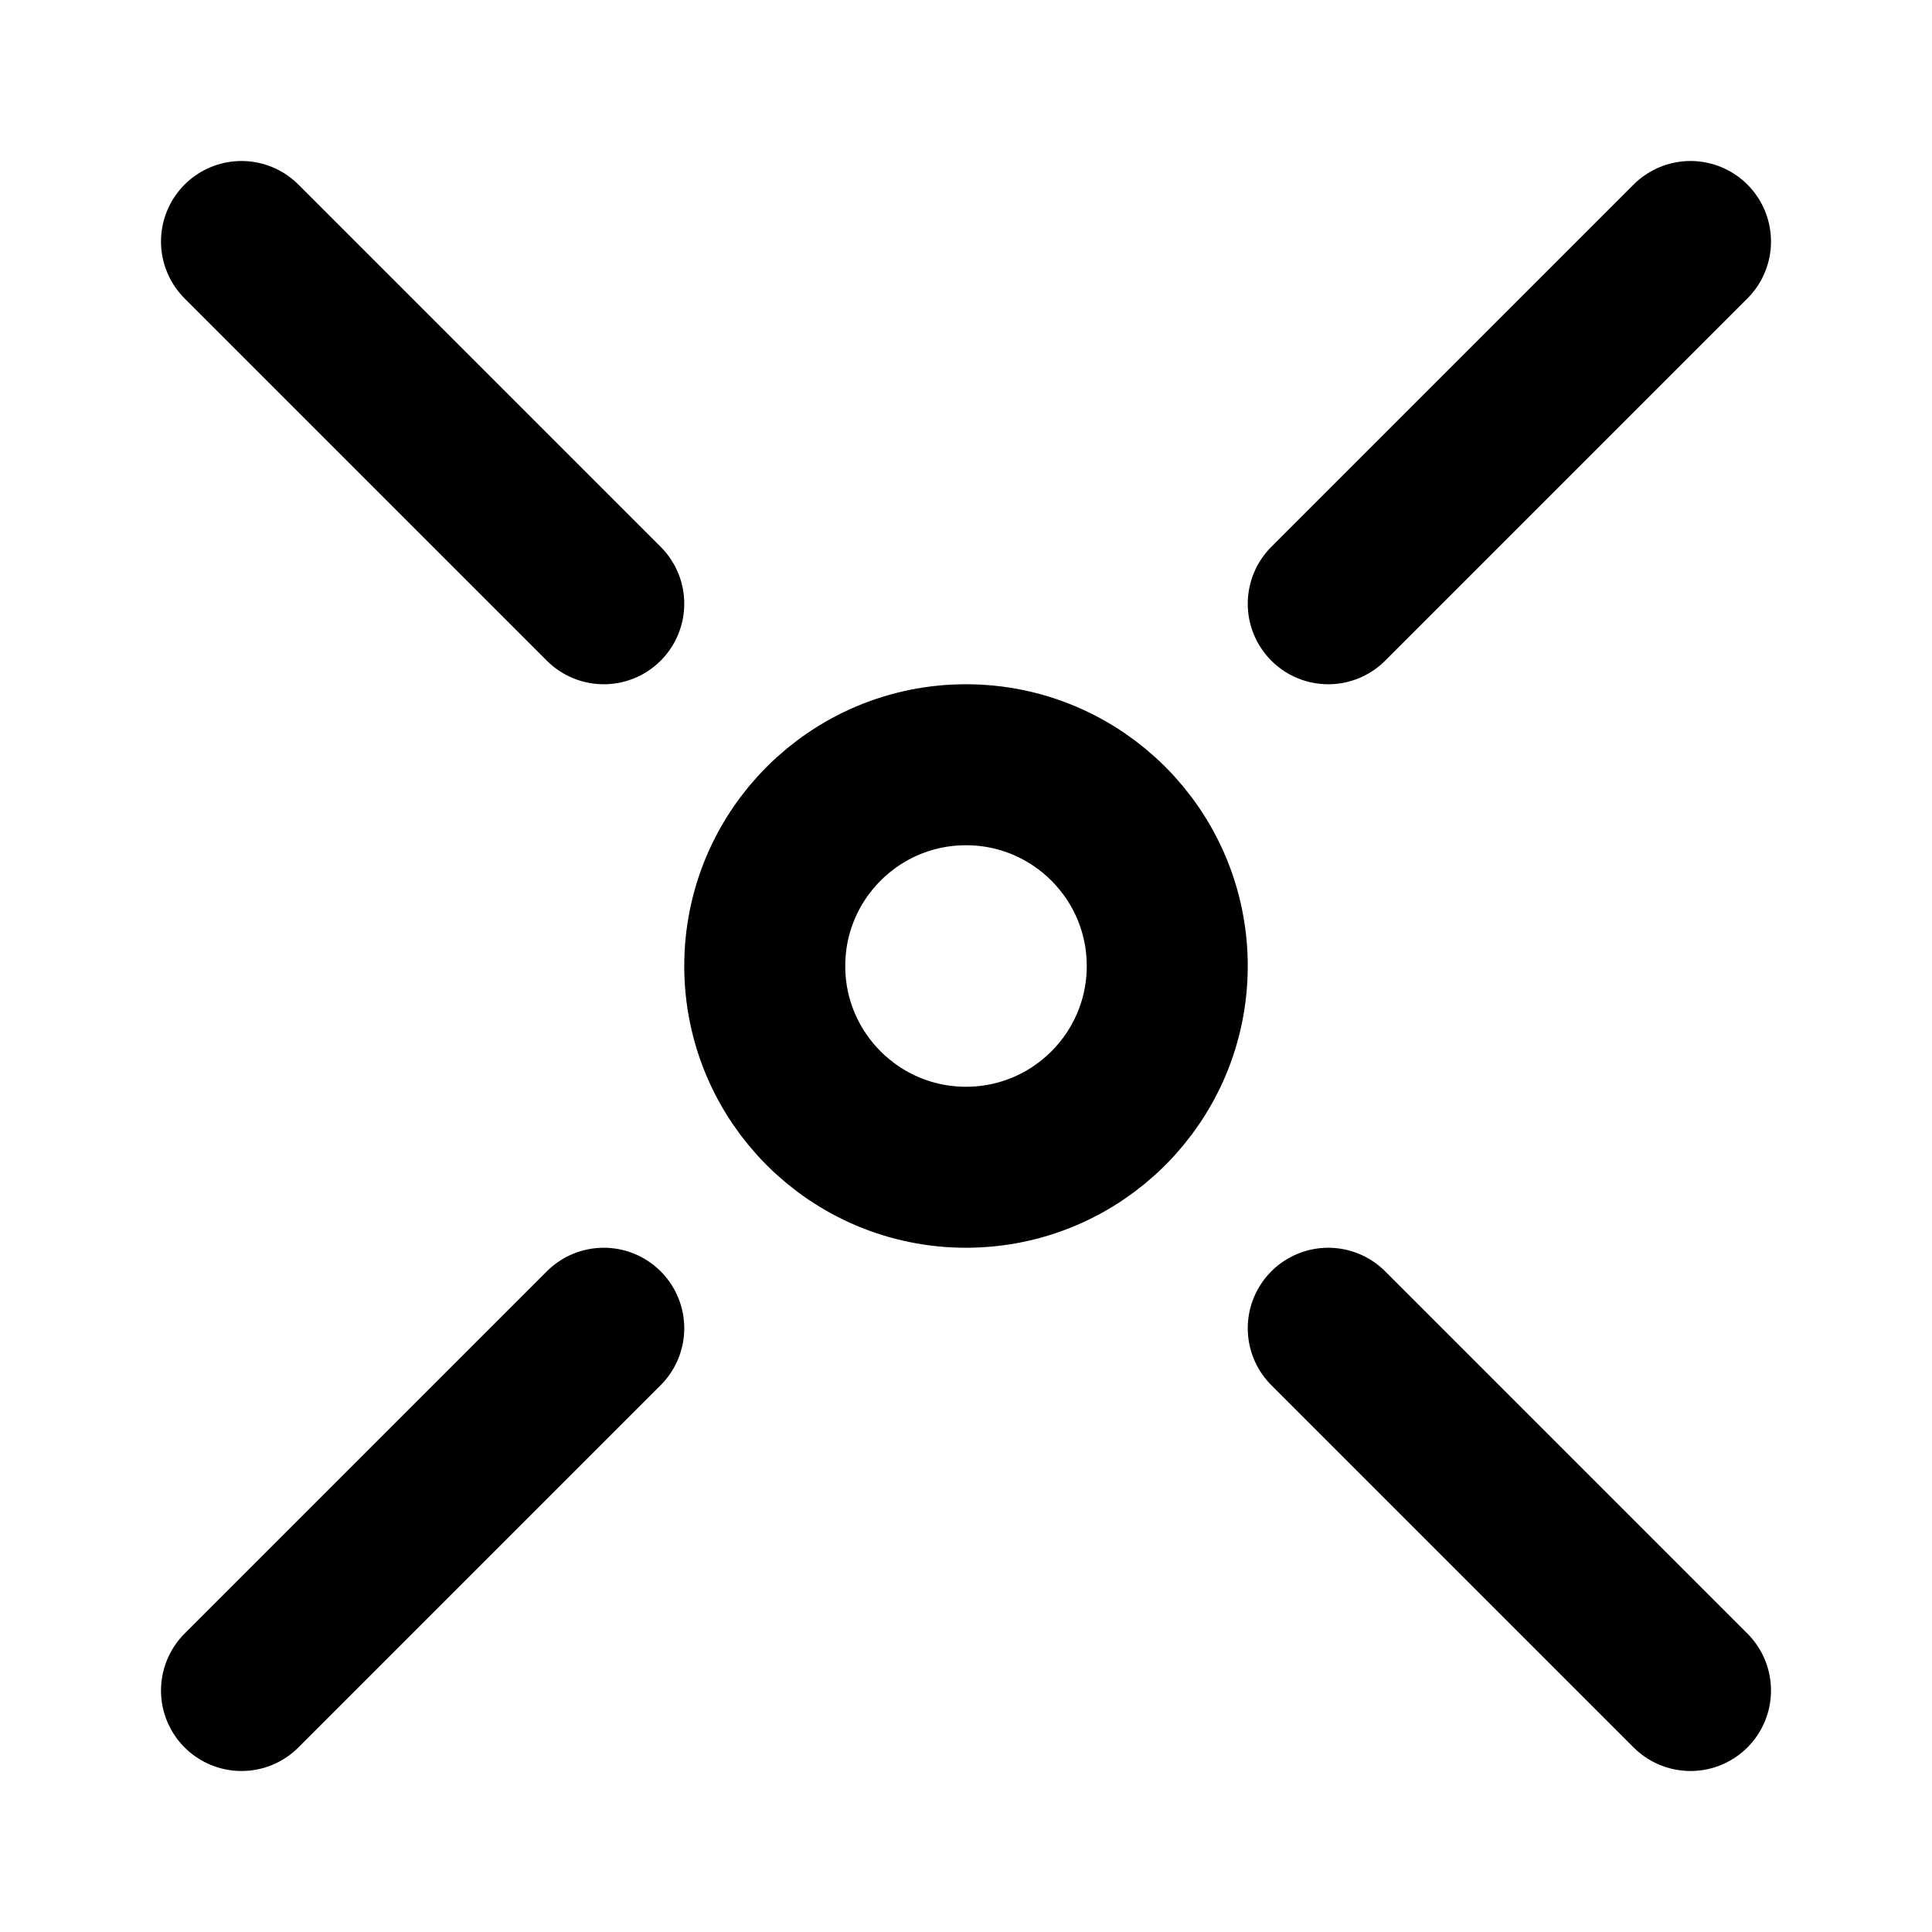 <svg width="48" height="48" viewBox="0 0 48 48" fill="none" xmlns="http://www.w3.org/2000/svg">
<g clip-path="url(#clip0_27_131324)">
<path d="M42 42L33 33M6 6L15 15L6 6Z" stroke="black" stroke-width="4" stroke-linecap="round" stroke-linejoin="round"/>
<path d="M6 42L15 33M42 6L33 15L42 6Z" stroke="black" stroke-width="4" stroke-linecap="round" stroke-linejoin="round"/>
<path d="M24 29C26.761 29 29 26.761 29 24C29 21.239 26.761 19 24 19C21.239 19 19 21.239 19 24C19 26.761 21.239 29 24 29Z" stroke="black" stroke-width="4" stroke-linecap="round" stroke-linejoin="round"/>
</g>
<defs>
<clipPath id="clip0_27_131324">
<rect width="48" height="48" fill="white"/>
</clipPath>
</defs>
</svg>

